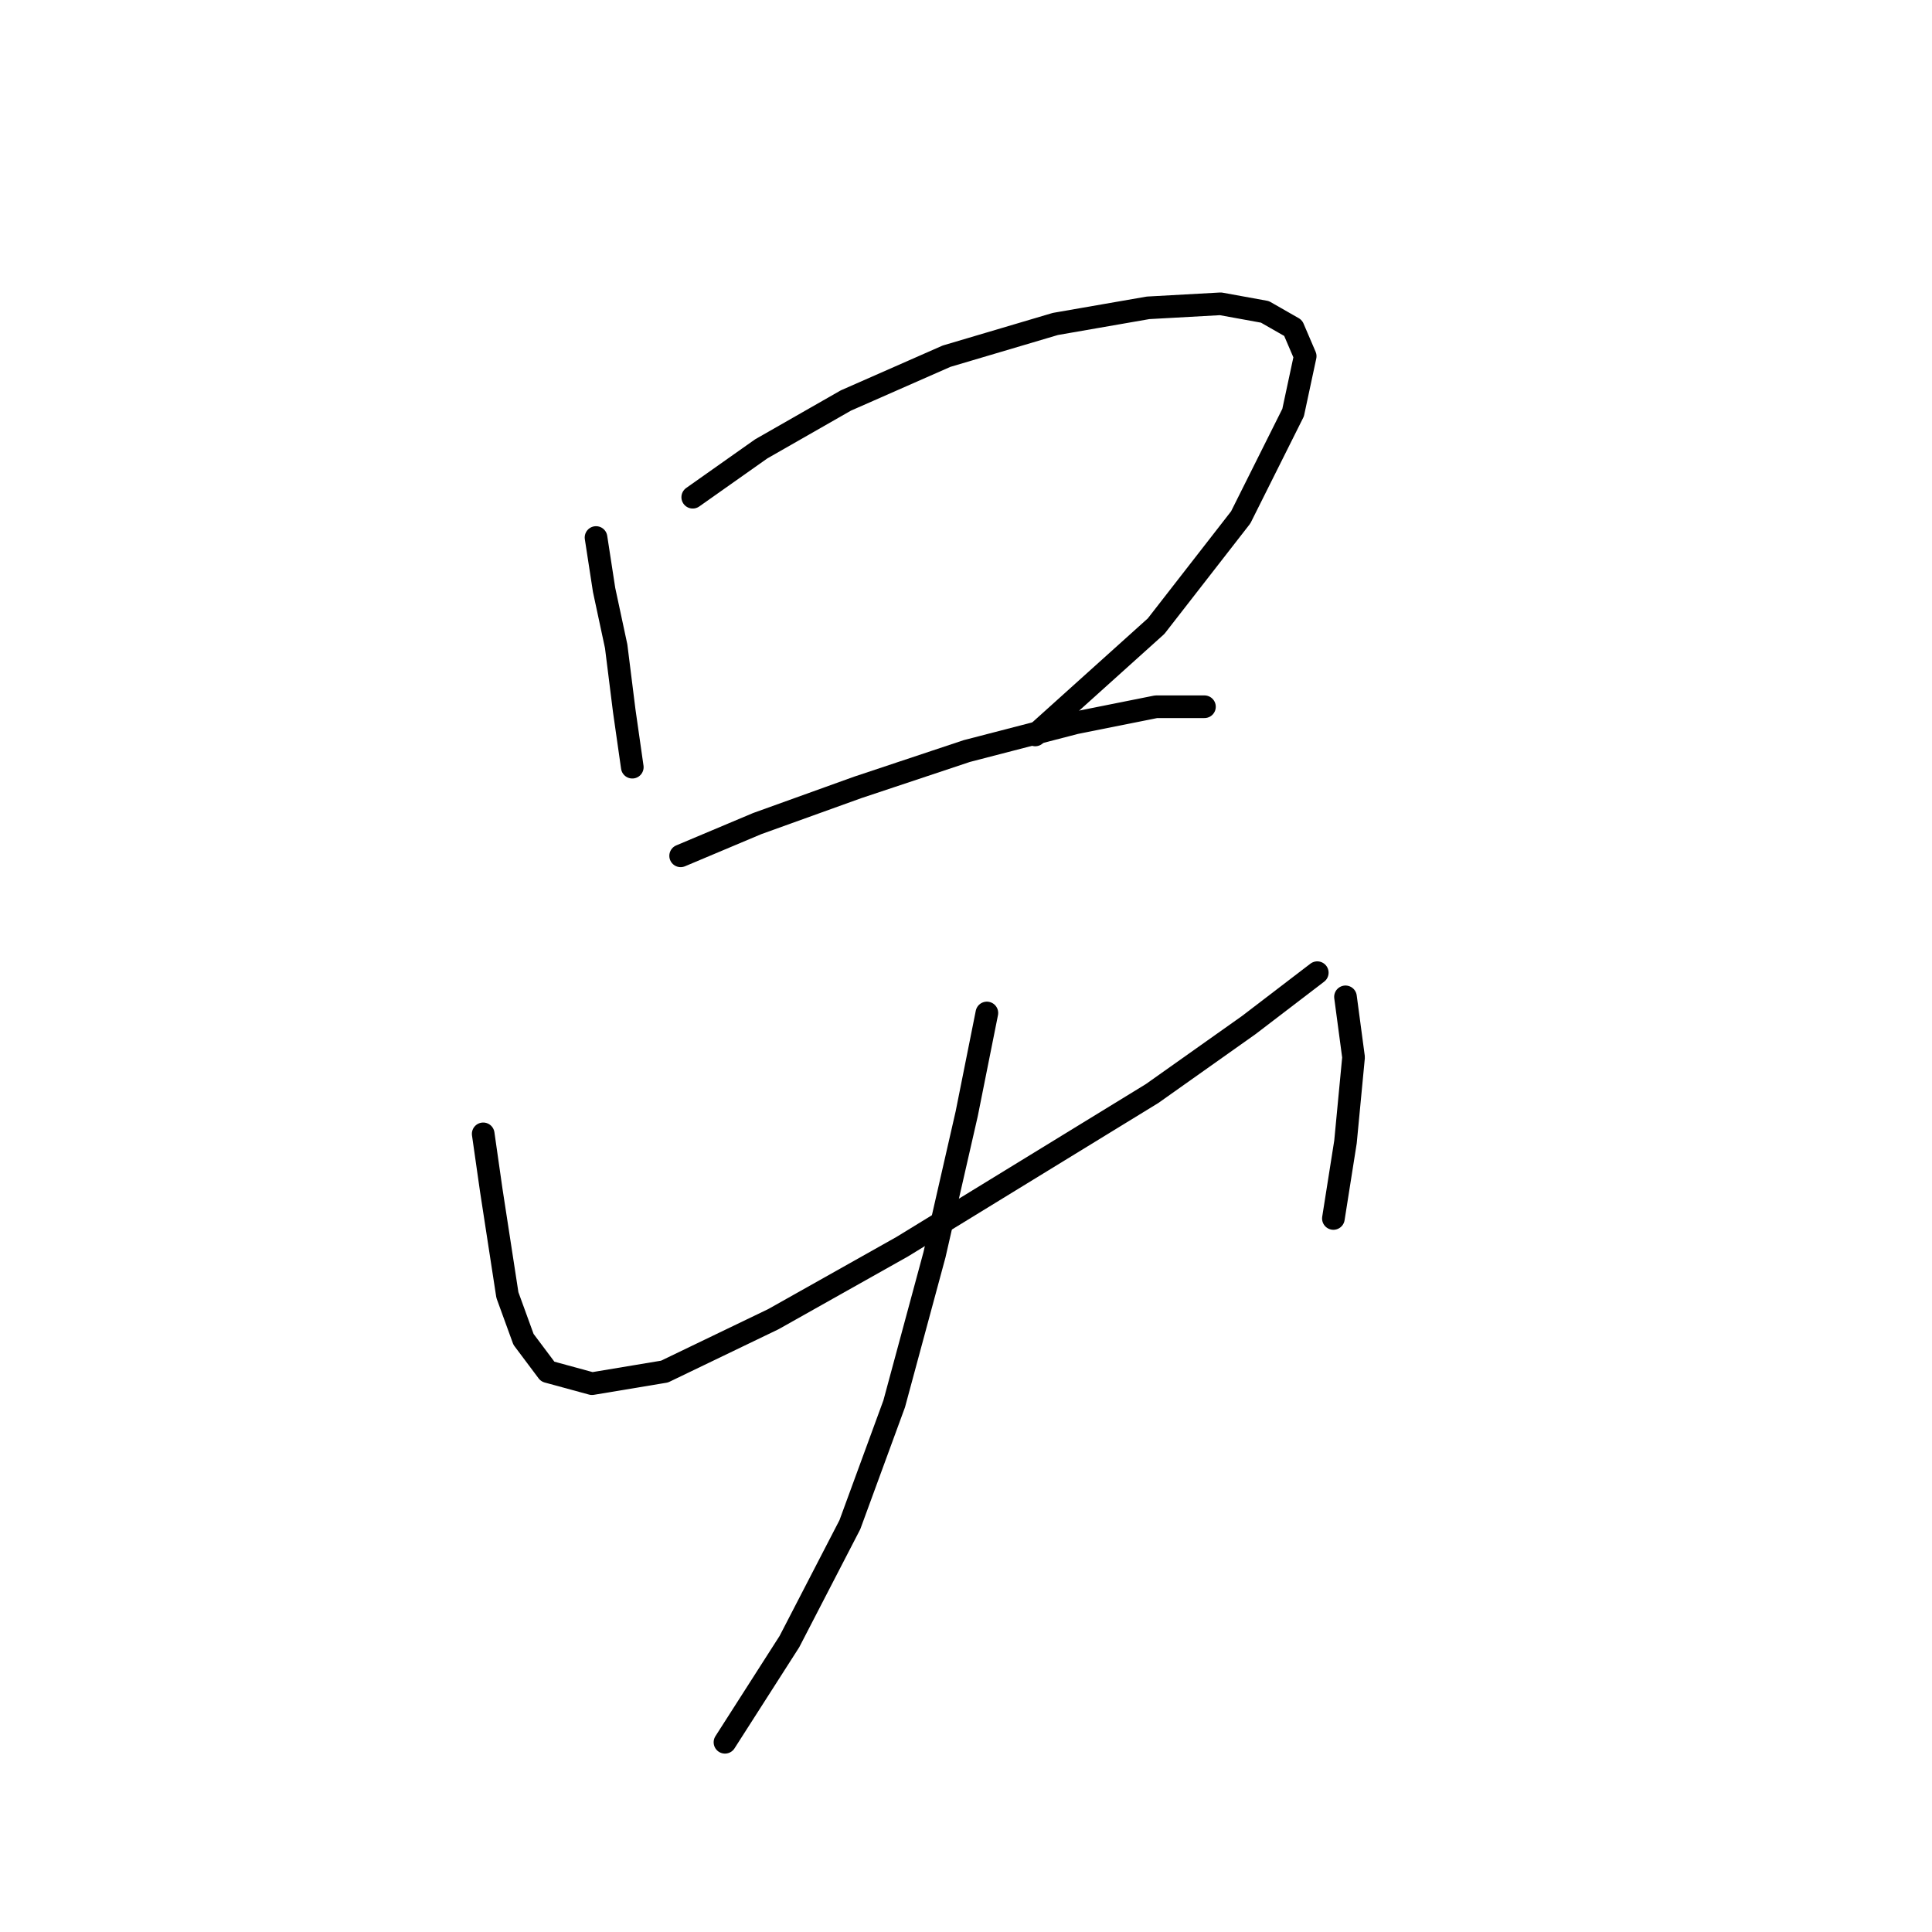 <?xml version="1.0" standalone="no"?>
    <svg width="256" height="256" xmlns="http://www.w3.org/2000/svg" version="1.1">
    <polyline stroke="black" stroke-width="3" stroke-linecap="round" fill="transparent" stroke-linejoin="round" points="78.977 71.223 80.045 78.164 81.646 85.638 82.714 94.181 83.782 101.656 83.782 101.656 " />
        <polyline stroke="black" stroke-width="3" stroke-linecap="round" fill="transparent" stroke-linejoin="round" points="91.791 65.884 100.867 59.477 112.079 53.07 125.427 47.197 139.842 42.926 152.122 40.79 161.733 40.256 167.606 41.324 171.343 43.46 172.945 47.197 171.343 54.672 164.402 68.553 153.19 82.969 137.173 97.384 137.173 97.384 " />
        <polyline stroke="black" stroke-width="3" stroke-linecap="round" fill="transparent" stroke-linejoin="round" points="90.189 113.402 100.333 109.13 113.681 104.325 128.096 99.52 142.512 95.783 153.19 93.647 159.597 93.647 159.597 93.647 " />
        <polyline stroke="black" stroke-width="3" stroke-linecap="round" fill="transparent" stroke-linejoin="round" points="64.027 150.241 65.095 157.716 66.163 164.657 67.231 171.597 69.367 177.47 72.57 181.742 78.443 183.343 88.053 181.742 102.469 174.801 119.554 165.191 136.105 155.046 152.656 144.902 165.47 135.826 174.546 128.885 174.546 128.885 " />
        <polyline stroke="black" stroke-width="3" stroke-linecap="round" fill="transparent" stroke-linejoin="round" points="178.284 132.088 179.352 140.097 178.284 151.309 176.682 161.453 176.682 161.453 " />
        <polyline stroke="black" stroke-width="3" stroke-linecap="round" fill="transparent" stroke-linejoin="round" points="130.766 134.224 128.096 147.572 123.825 166.258 118.486 186.013 112.613 202.03 104.604 217.514 96.062 230.861 96.062 230.861 " />
        </svg>